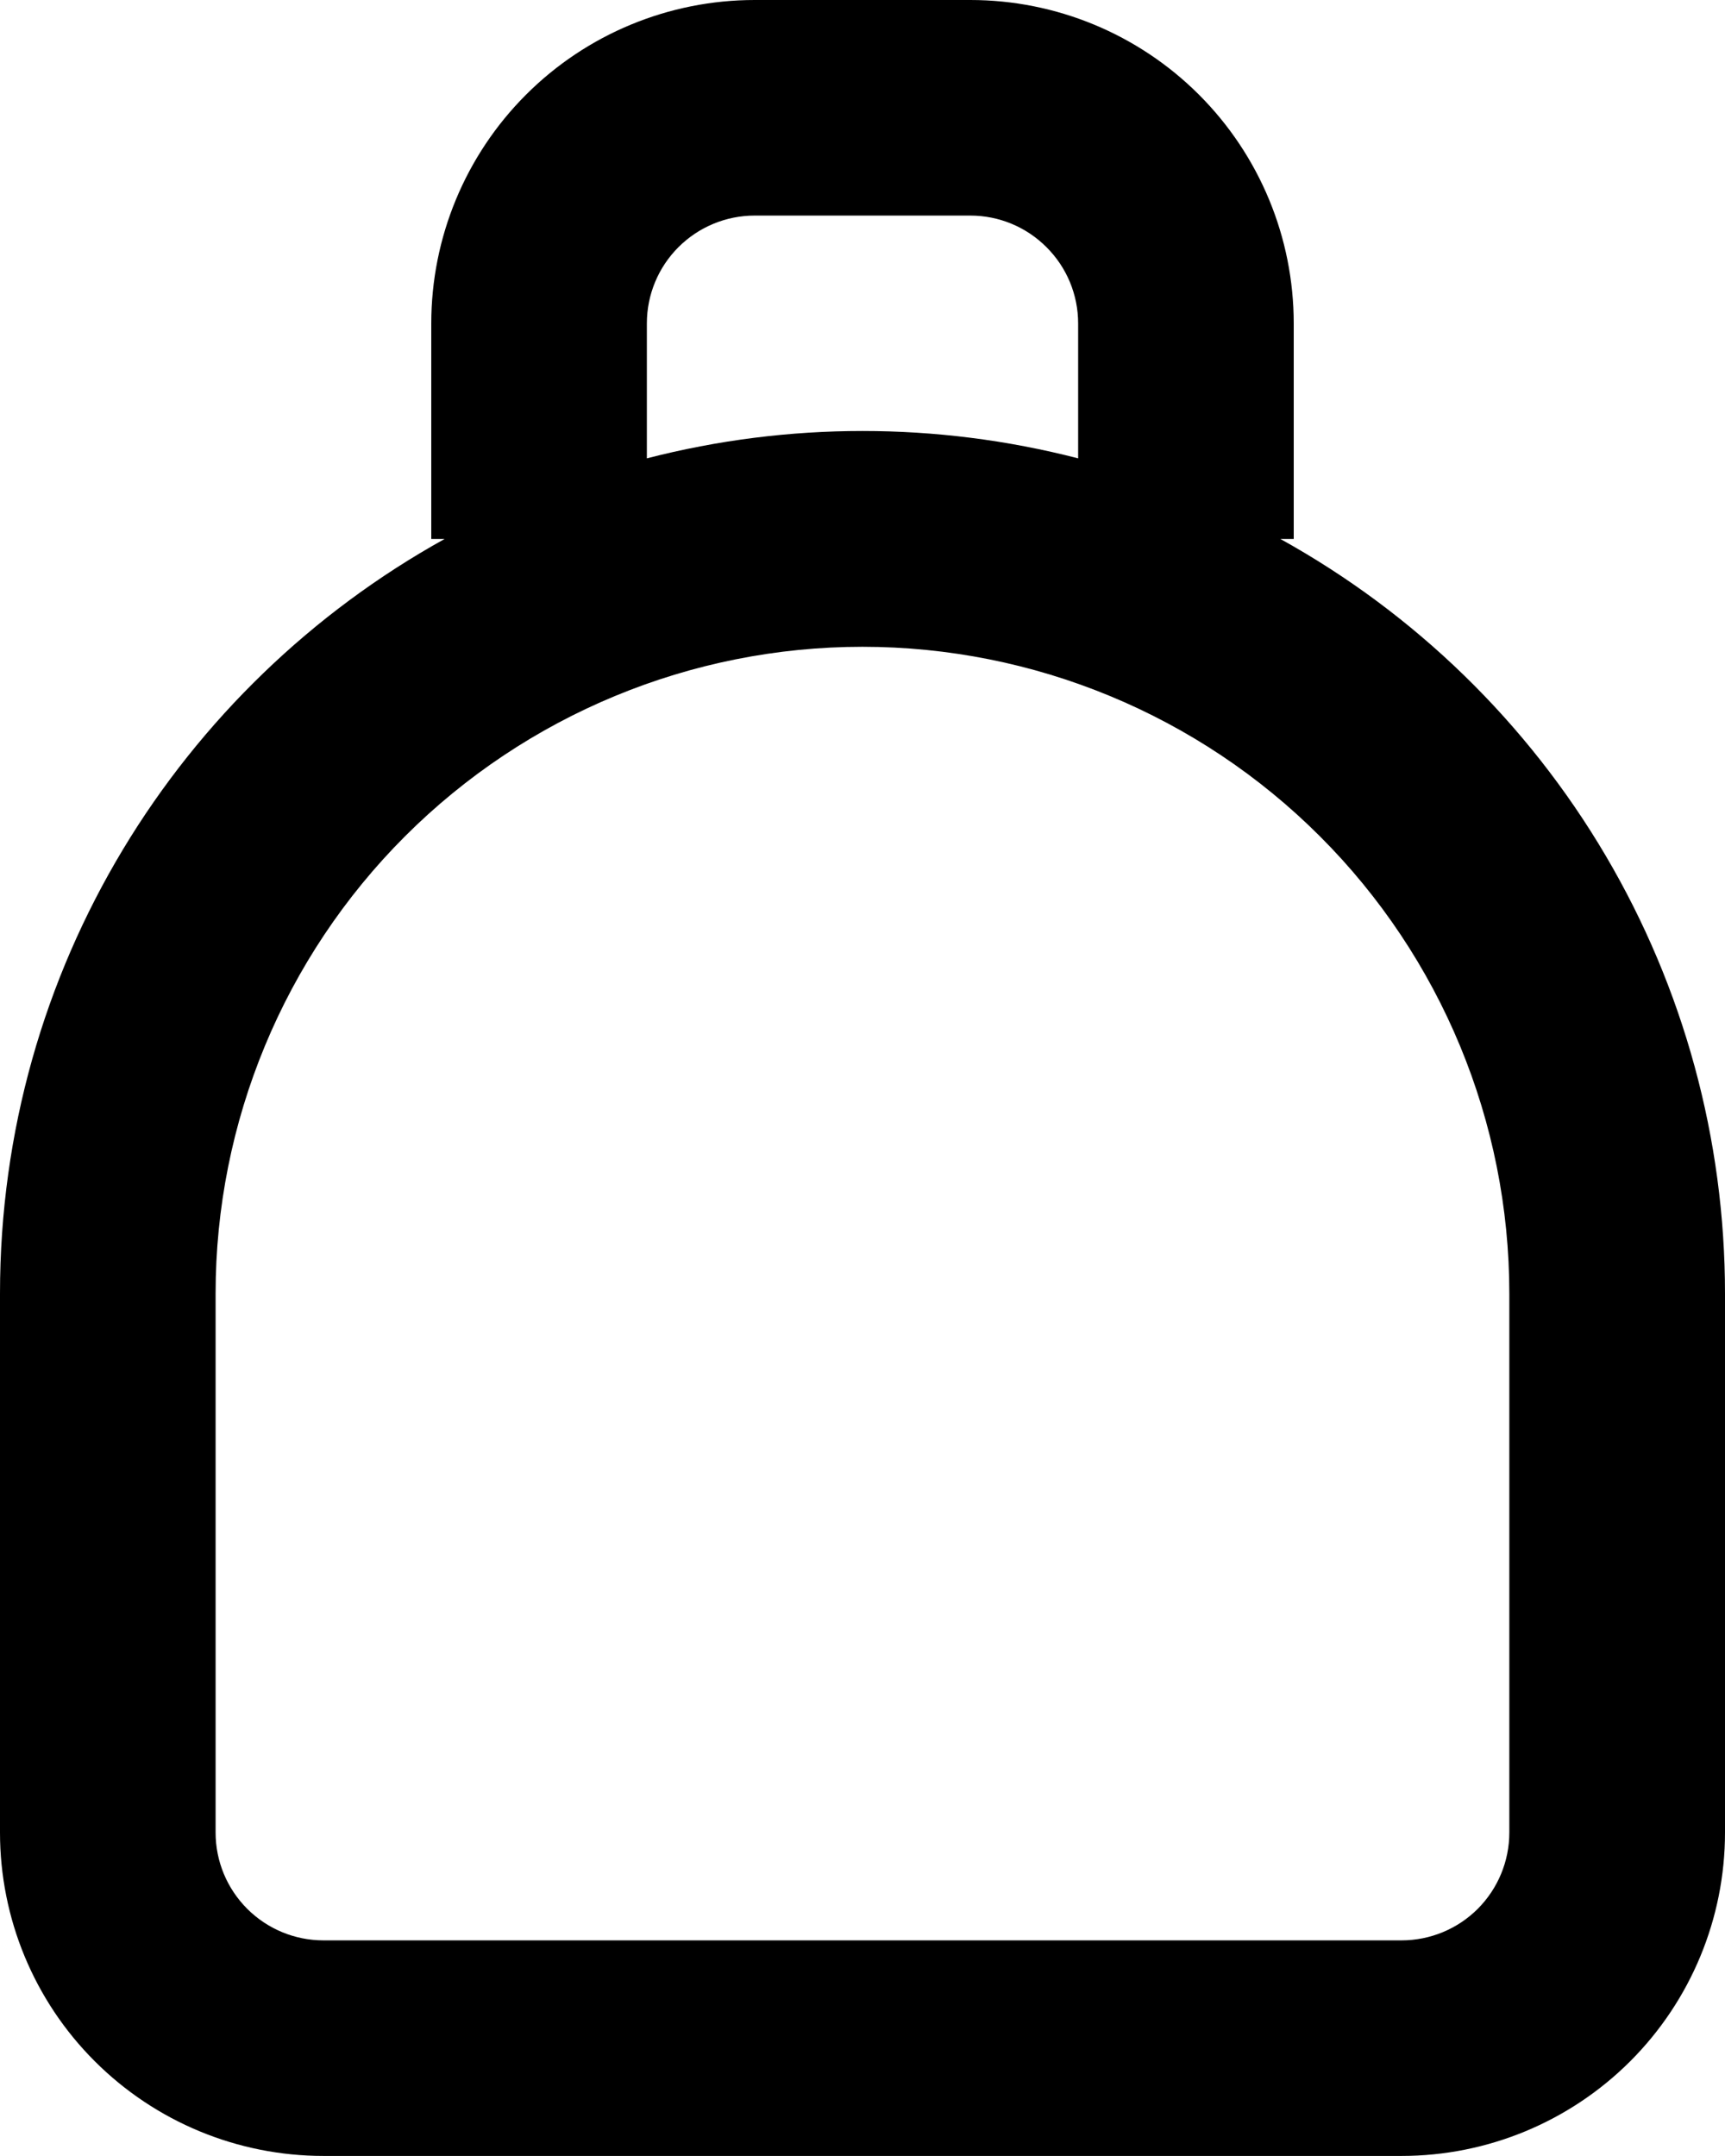 <svg 
          width="20.667" 
          height="25.833" fill="none" 
          xmlns="http://www.w3.org/2000/svg">
          <path d="M 5.327 6.458 L 5.167 6.458 L 5.167 3.875 C 5.167 2.847 5.575 1.862 6.302 1.135 C 7.028 0.408 8.014 1.1472304023104654e-15 9.042 0 L 11.625 0 C 12.653 5.736152011552327e-16 13.638 0.408 14.365 1.135 C 15.092 1.862 15.5 2.847 15.5 3.875 L 15.5 6.458 L 15.34 6.458 C 16.954 7.352 18.3 8.662 19.237 10.252 C 20.174 11.842 20.667 13.654 20.667 15.5 L 20.667 21.958 C 20.667 22.986 20.258 23.972 19.532 24.698 C 18.805 25.425 17.819 25.833 16.792 25.833 L 3.875 25.833 C 2.847 25.833 1.862 25.425 1.135 24.698 C 0.408 23.972 1.147230423486289e-15 22.986 0 21.958 L 0 15.5 C 0 11.609 2.149 8.22 5.327 6.458 L 5.327 6.458 Z M 7.75 3.875 L 7.75 5.492 C 9.445 5.055 11.222 5.055 12.917 5.492 L 12.917 3.875 C 12.917 3.532 12.781 3.204 12.538 2.962 C 12.296 2.719 11.968 2.583 11.625 2.583 L 9.042 2.583 C 8.699 2.583 8.371 2.719 8.128 2.962 C 7.886 3.204 7.75 3.532 7.75 3.875 Z M 2.583 15.5 L 2.583 21.958 C 2.583 22.301 2.719 22.629 2.962 22.872 C 3.204 23.114 3.532 23.25 3.875 23.25 L 16.792 23.25 C 17.134 23.25 17.463 23.114 17.705 22.872 C 17.947 22.629 18.083 22.301 18.083 21.958 L 18.083 15.5 C 18.083 13.445 17.267 11.473 15.813 10.02 C 14.36 8.567 12.389 7.75 10.333 7.75 C 8.278 7.75 6.307 8.567 4.853 10.02 C 3.4 11.473 2.583 13.445 2.583 15.5 L 2.583 15.5 Z" fill="rgb(0,0,0)"/>
        </svg>